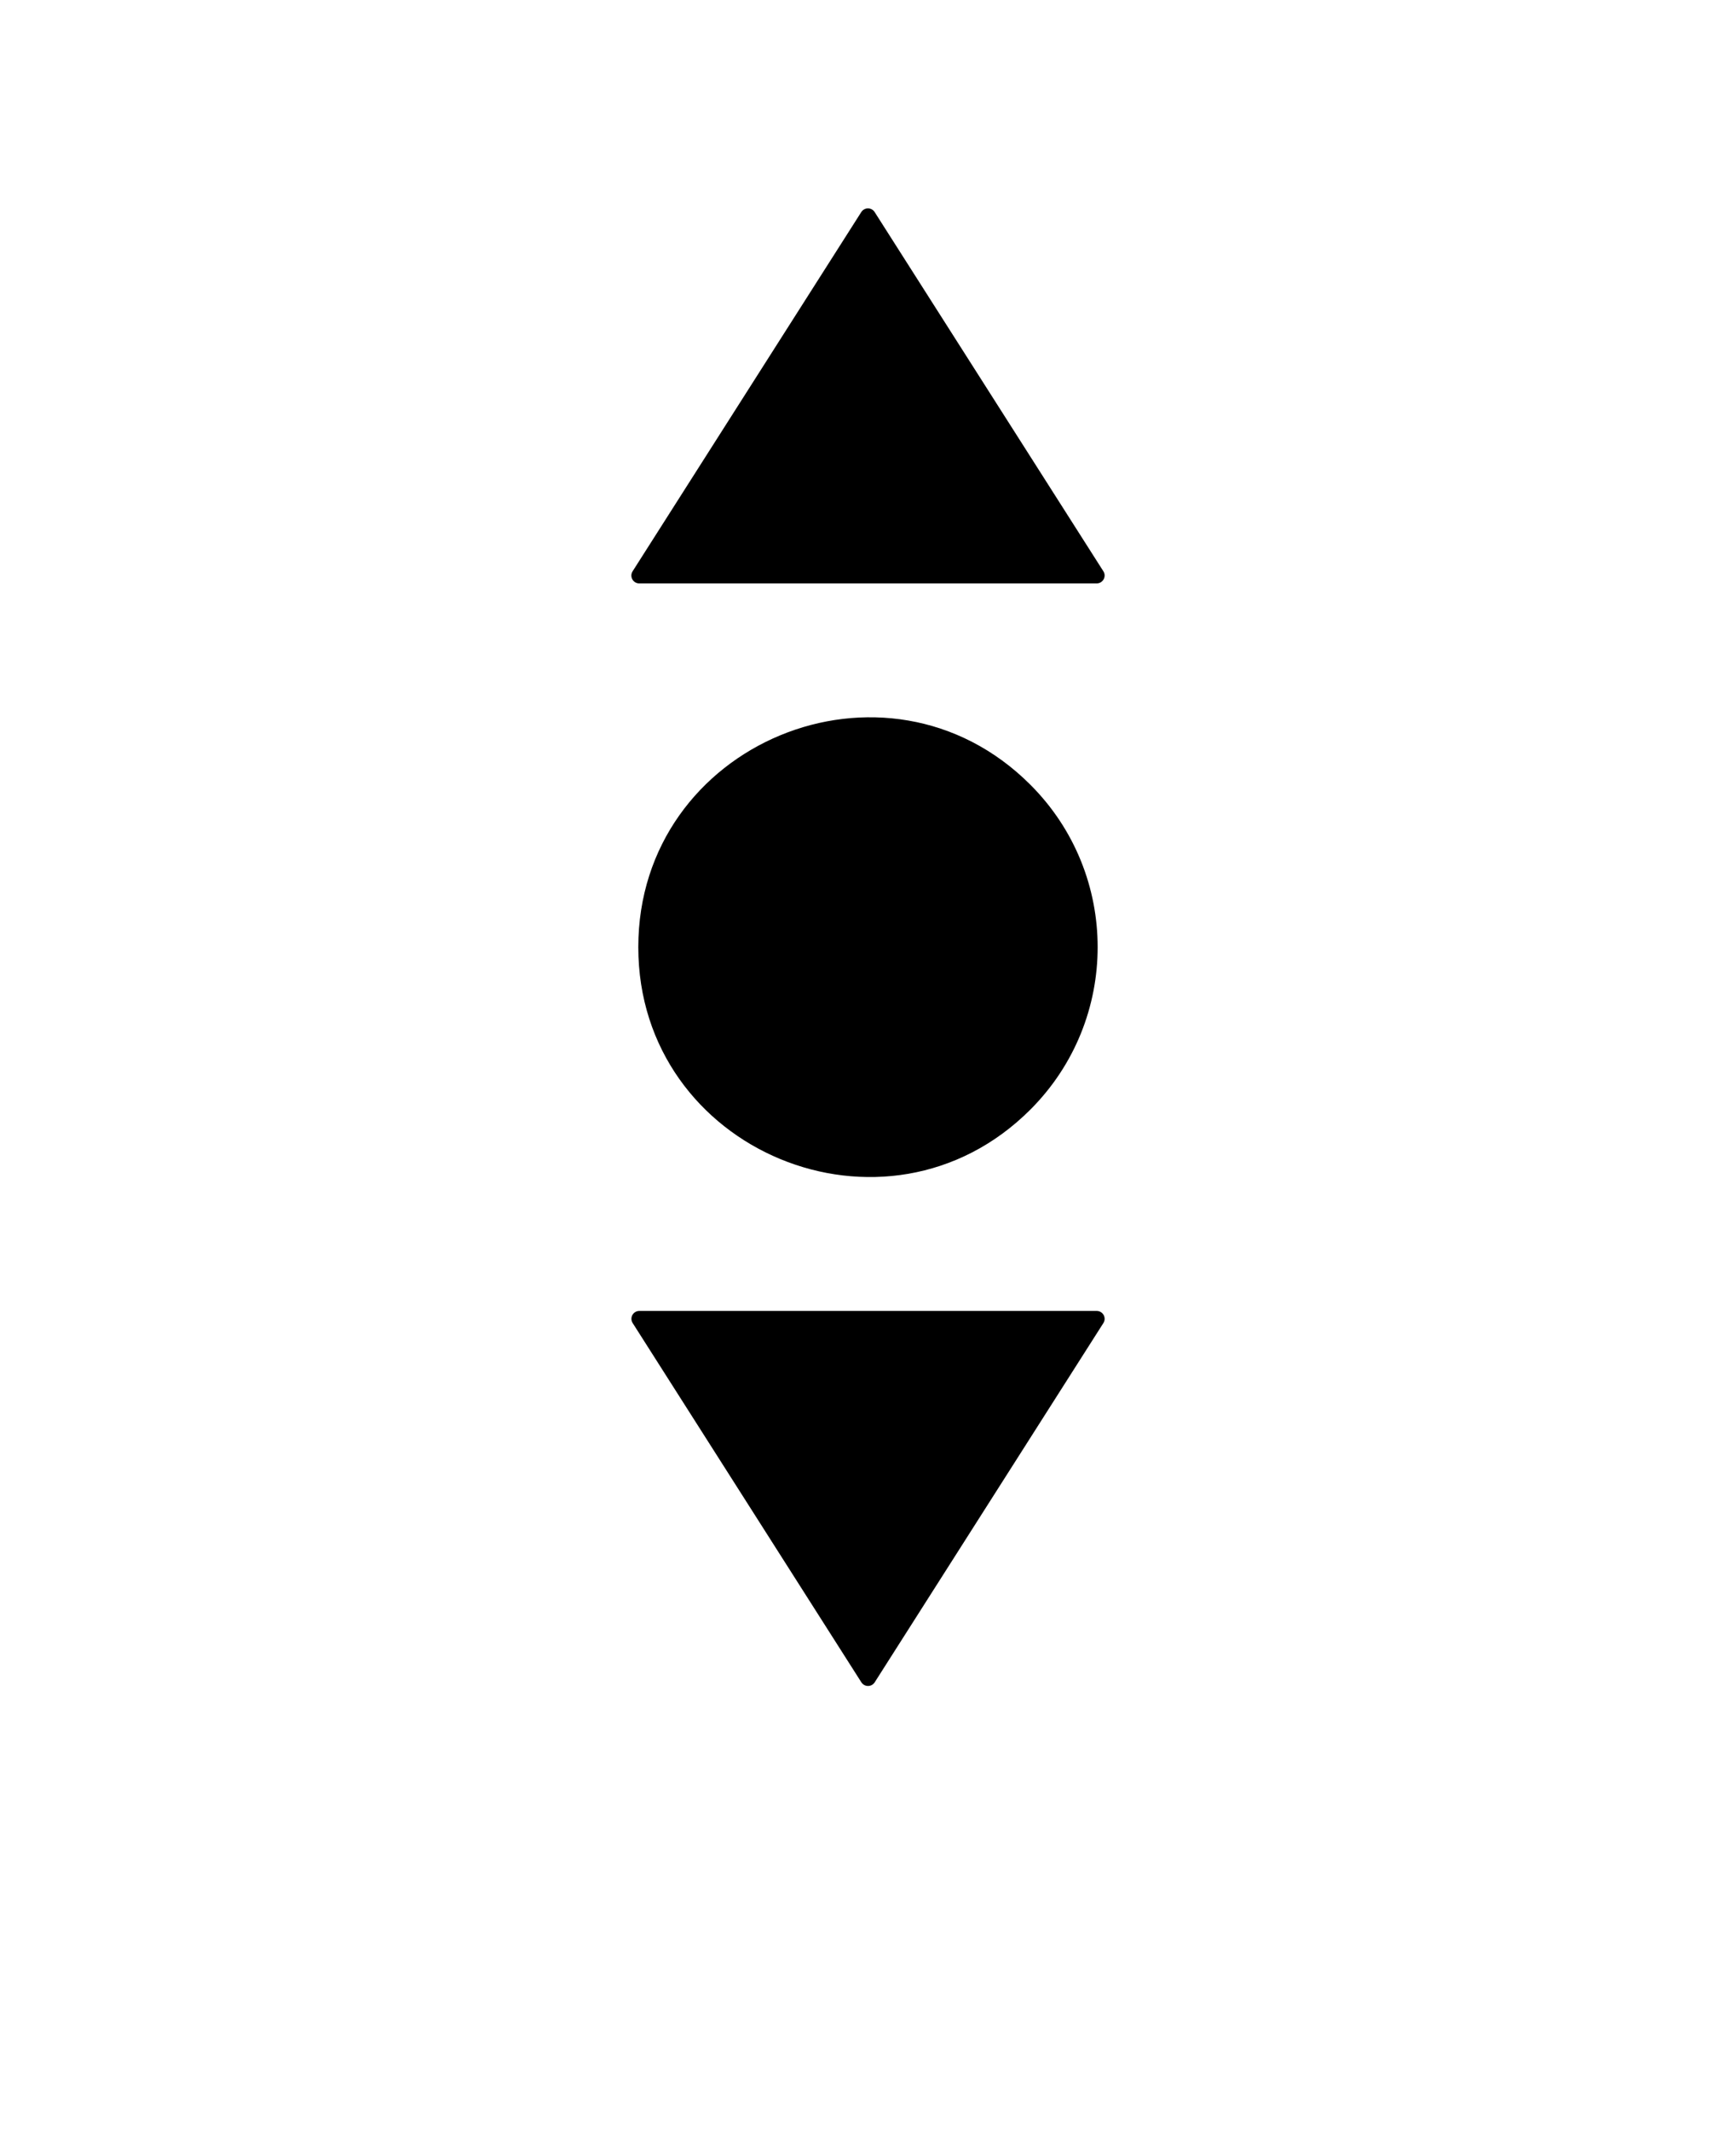 <svg xmlns="http://www.w3.org/2000/svg" version="1.1" viewBox="-5.0 -10.0 110.0 135.0">
 <path d="m64.914 26.188-14.492-22.754c-0.199-0.312-0.648-0.312-0.848 0l-14.488 22.754c-0.215 0.336 0.027 0.77 0.422 0.77h28.98c0.398 0 0.641-0.438 0.426-0.77zm0 47.625-14.488 22.754c-0.199 0.312-0.648 0.312-0.848 0l-14.488-22.754c-0.215-0.336 0.027-0.77 0.422-0.77h28.98c0.395 0 0.637 0.438 0.422 0.77zm-4.625-34.102c-9.141-9.145-24.844-2.637-24.844 10.289s15.699 19.434 24.844 10.289c5.684-5.684 5.684-14.898 0-20.578z" fill-rule="evenodd"/>
</svg>